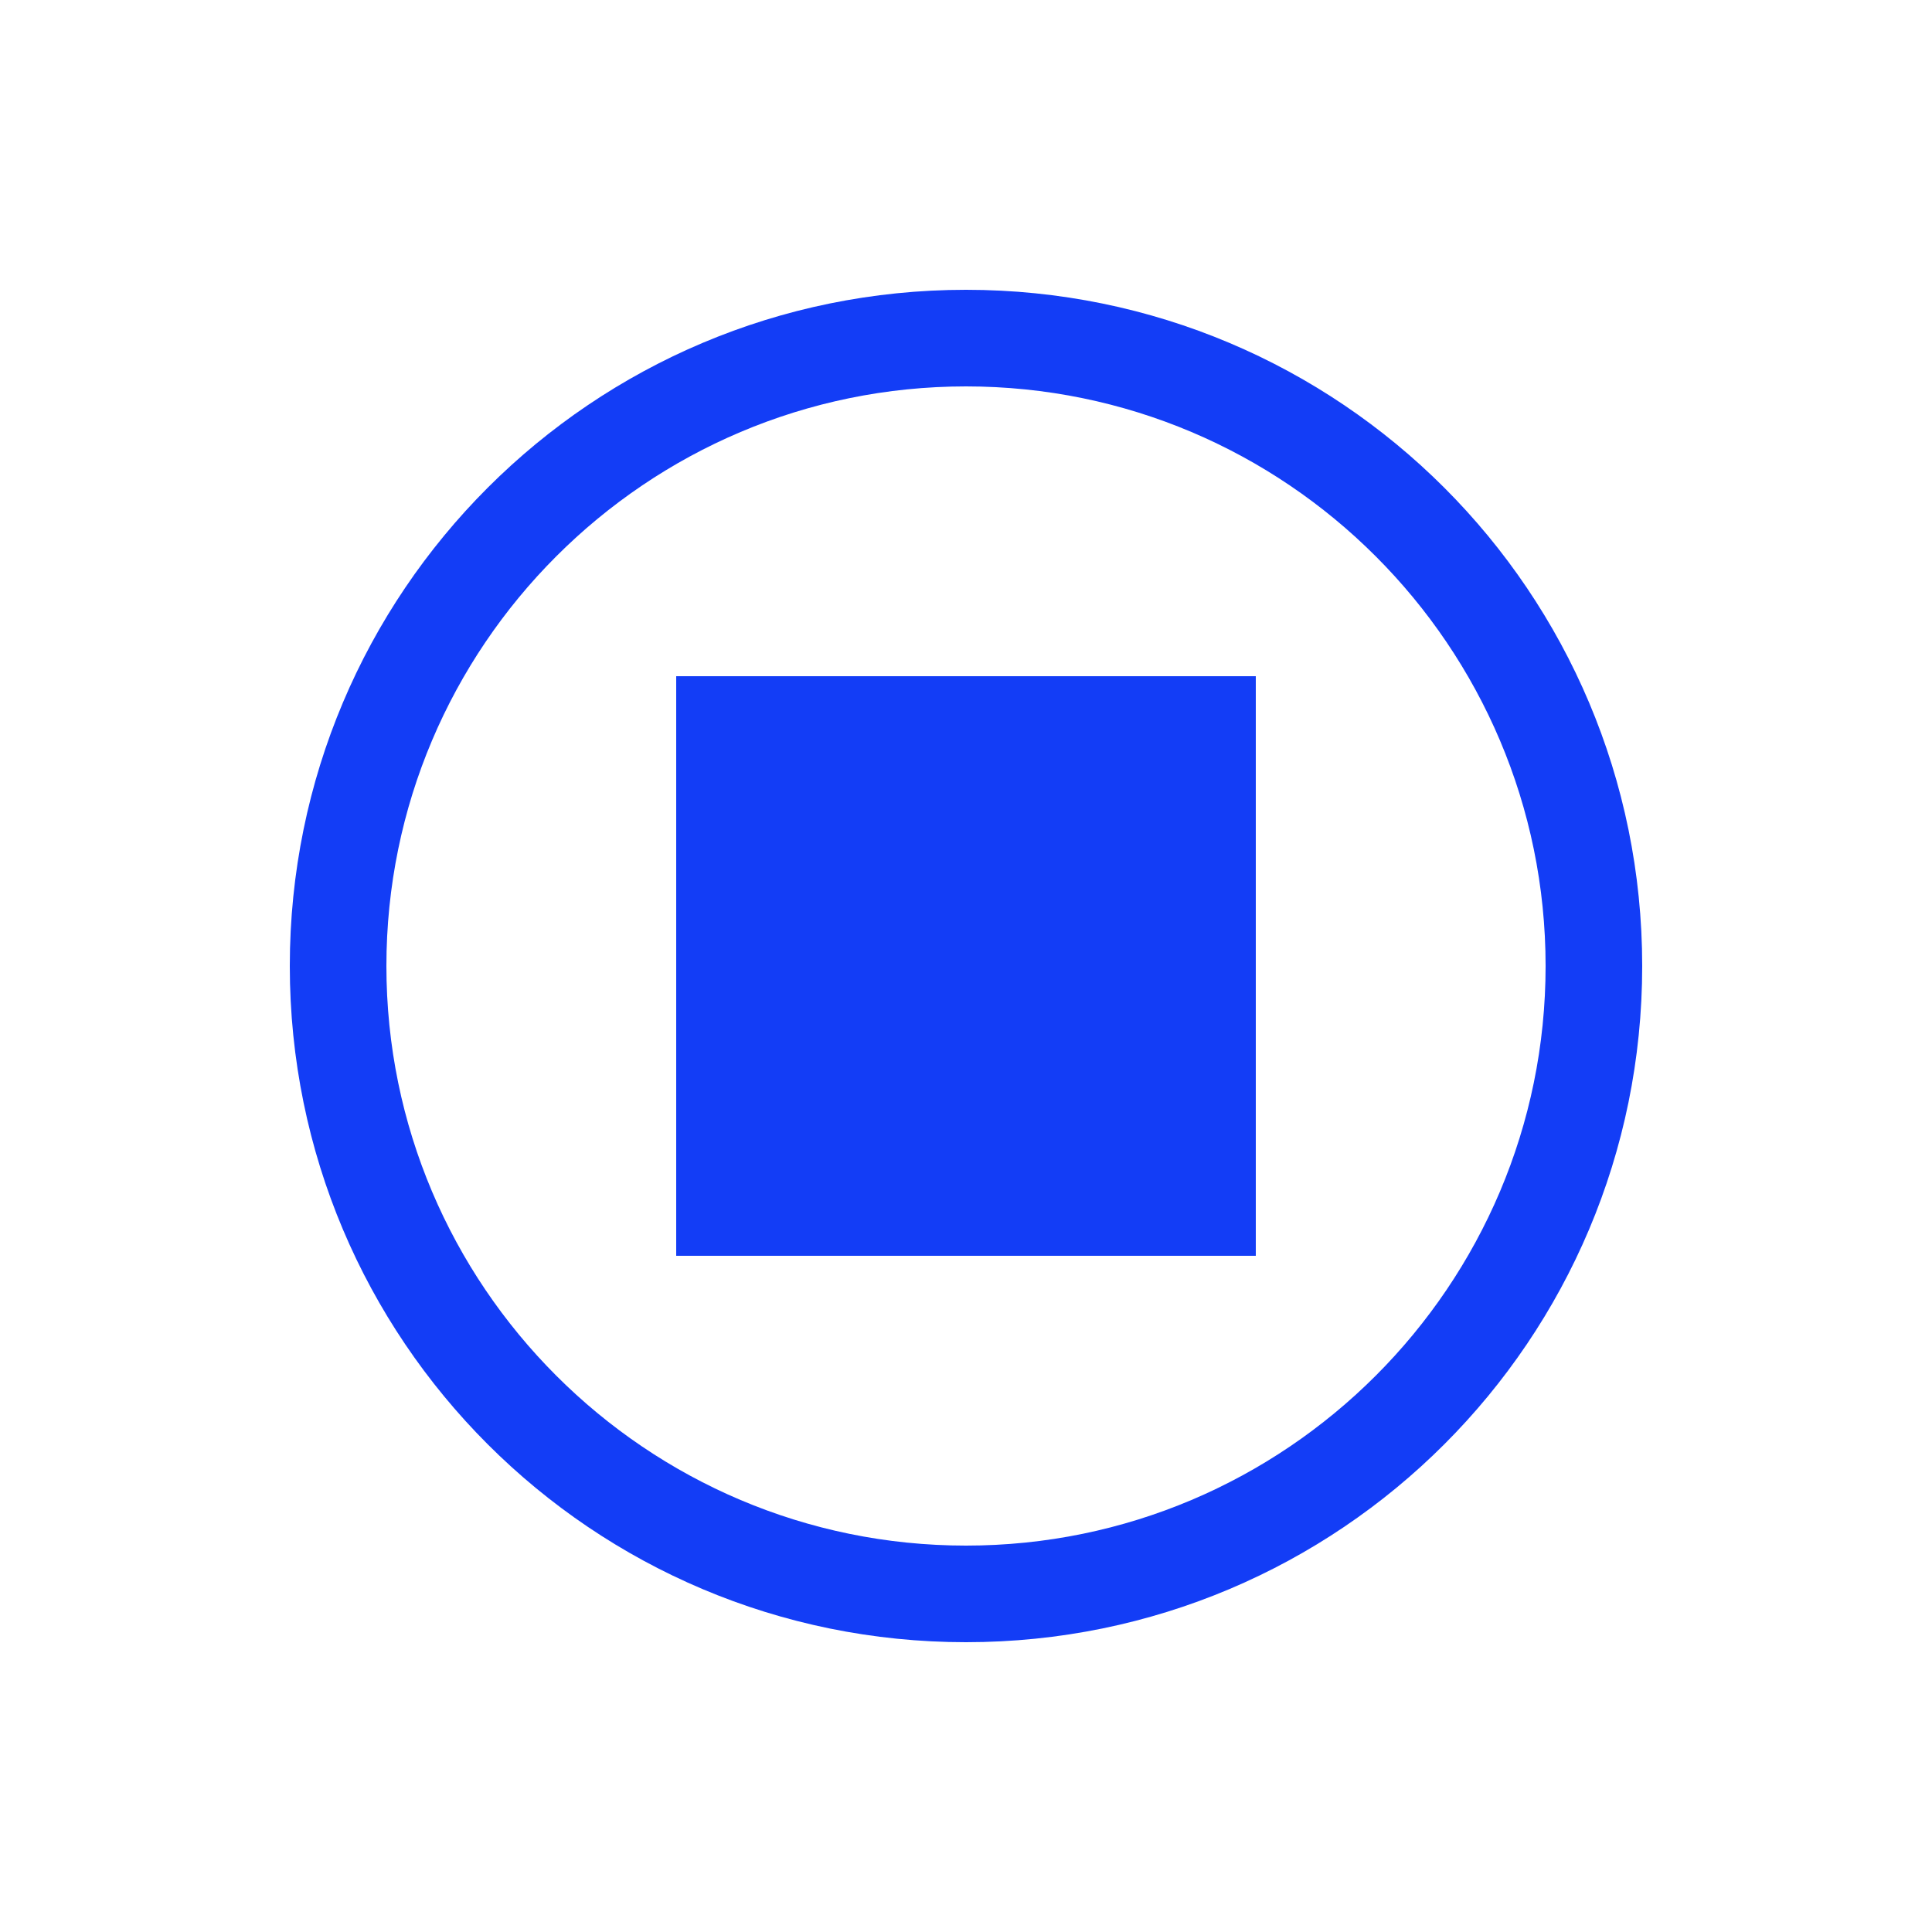<svg fill="#133DF6" xmlns="http://www.w3.org/2000/svg" enable-background="new 0 0 20 20" height="20" viewBox="0 0 20 20" width="20"><g><rect fill="none" height="20" width="20" x="0"/></g><g><g><path d="M10,3c-3.87,0-7,3.13-7,7s3.13,7,7,7s7-3.13,7-7S13.87,3,10,3z M10,16 c-3.31,0-6-2.69-6-6s2.69-6,6-6s6,2.69,6,6S13.31,16,10,16z" fill-rule="evenodd"/><rect fill-rule="evenodd" height="6" width="6" x="7" y="7"/></g></g></svg>
